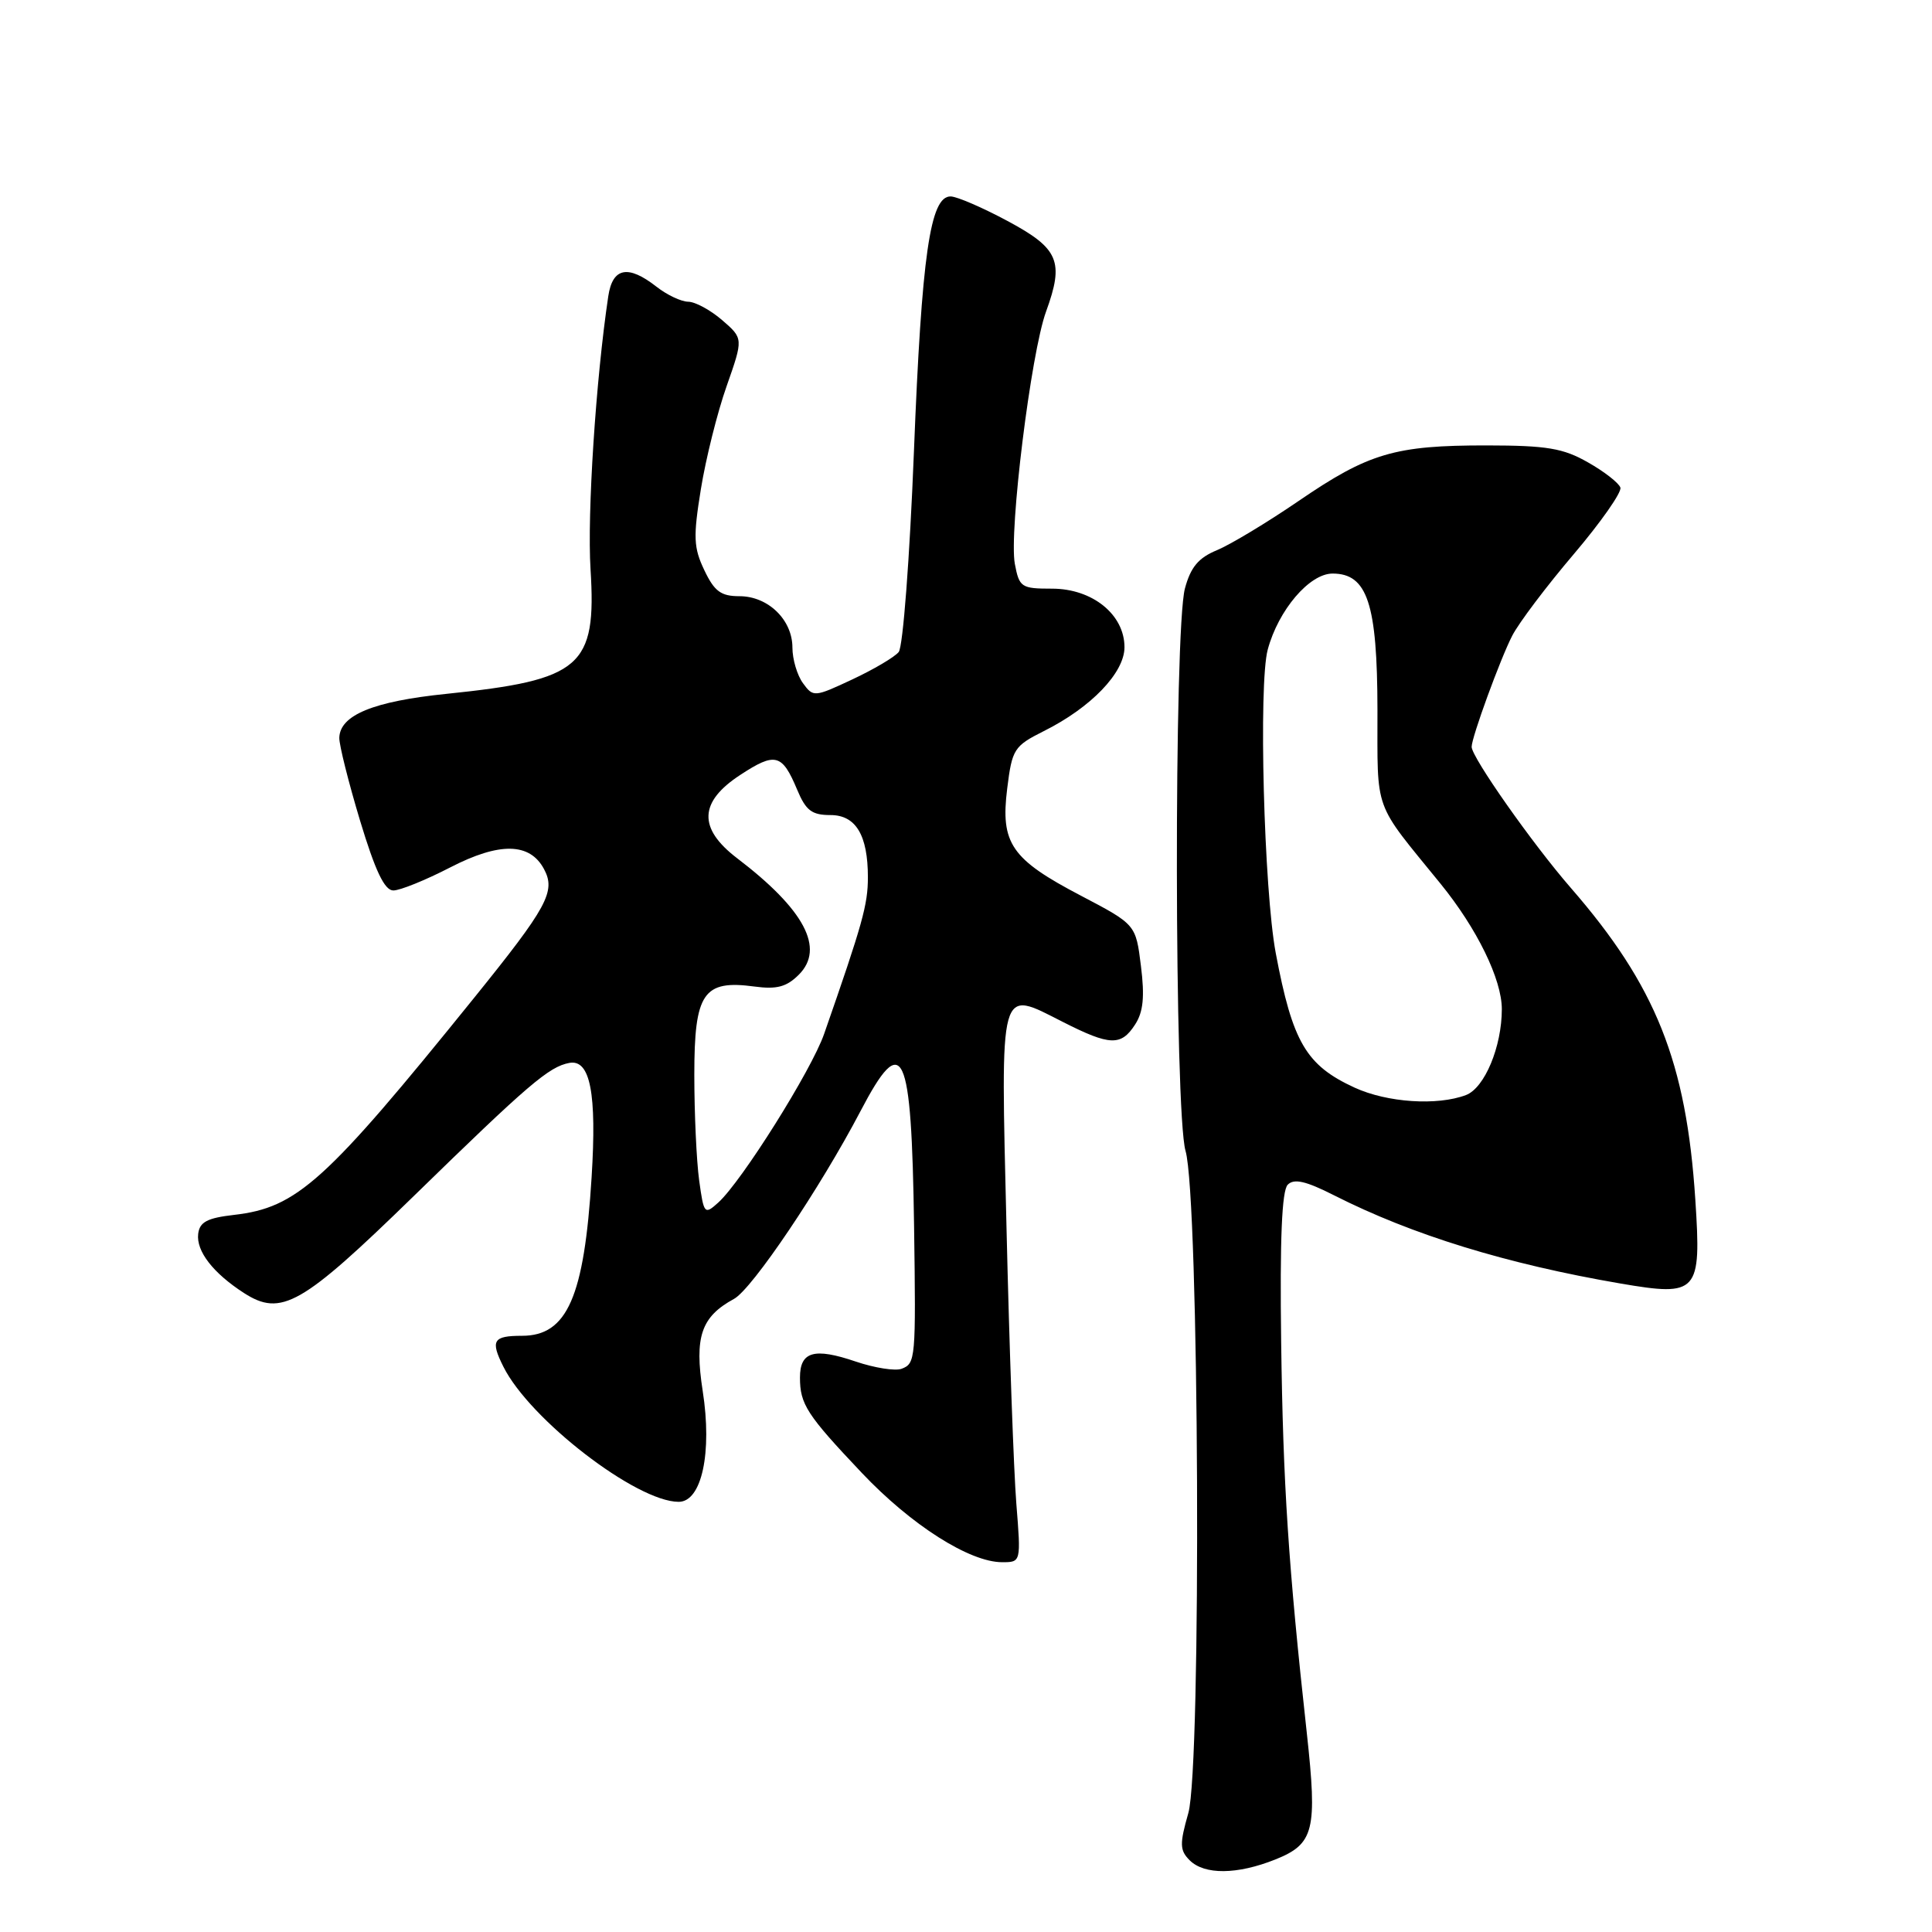 <?xml version="1.0" encoding="UTF-8" standalone="no"?>
<!DOCTYPE svg PUBLIC "-//W3C//DTD SVG 1.1//EN" "http://www.w3.org/Graphics/SVG/1.1/DTD/svg11.dtd" >
<svg xmlns="http://www.w3.org/2000/svg" xmlns:xlink="http://www.w3.org/1999/xlink" version="1.1" viewBox="0 0 256 256">
 <g >
 <path fill="currentColor"
d=" M 168.99 246.39 C 174.13 244.33 174.57 242.54 173.16 229.65 C 170.71 207.41 170.01 196.67 169.76 177.81 C 169.58 164.21 169.85 157.77 170.63 156.98 C 171.47 156.13 173.03 156.49 176.78 158.39 C 187.12 163.63 199.61 167.48 214.71 170.07 C 225.00 171.83 225.45 171.33 224.64 158.98 C 223.45 140.72 219.41 130.61 208.15 117.66 C 203.06 111.81 195.00 100.34 195.00 98.96 C 195.00 97.69 198.81 87.27 200.38 84.23 C 201.26 82.52 204.93 77.66 208.53 73.43 C 212.13 69.19 214.91 65.22 214.71 64.61 C 214.51 64.00 212.58 62.49 210.42 61.27 C 207.13 59.39 204.98 59.03 197.00 59.02 C 184.83 59.01 181.36 60.03 172.09 66.37 C 167.91 69.23 163.04 72.16 161.26 72.90 C 158.80 73.91 157.77 75.15 157.01 77.97 C 155.54 83.43 155.61 147.43 157.09 152.50 C 158.90 158.70 159.22 234.04 157.46 240.24 C 156.29 244.35 156.32 245.17 157.63 246.49 C 159.59 248.45 163.93 248.41 168.99 246.39 Z  M 134.67 199.25 C 134.33 194.99 133.74 178.58 133.37 162.78 C 132.59 129.98 132.29 131.09 140.87 135.43 C 147.08 138.58 148.55 138.63 150.41 135.75 C 151.49 134.09 151.69 132.06 151.18 128.00 C 150.50 122.50 150.50 122.50 143.24 118.69 C 133.99 113.85 132.55 111.76 133.46 104.48 C 134.11 99.25 134.36 98.86 138.32 96.87 C 144.57 93.75 149.00 89.14 149.00 85.76 C 149.00 81.43 144.75 78.00 139.40 78.00 C 135.32 78.00 135.06 77.83 134.47 74.71 C 133.68 70.45 136.60 46.77 138.61 41.28 C 141.03 34.63 140.31 32.93 133.50 29.28 C 130.20 27.51 126.81 26.04 125.97 26.03 C 123.25 25.98 122.13 33.74 121.10 59.84 C 120.54 73.97 119.65 85.72 119.08 86.40 C 118.52 87.08 115.75 88.71 112.93 90.03 C 107.91 92.38 107.76 92.40 106.40 90.53 C 105.63 89.48 105.00 87.35 105.00 85.81 C 105.00 82.13 101.78 79.00 97.98 79.00 C 95.53 79.00 94.66 78.36 93.33 75.56 C 91.90 72.57 91.84 71.16 92.87 64.81 C 93.52 60.79 95.05 54.65 96.28 51.17 C 98.50 44.85 98.50 44.85 95.69 42.42 C 94.15 41.09 92.13 39.99 91.19 39.98 C 90.26 39.97 88.38 39.08 87.00 38.00 C 83.22 35.04 81.17 35.44 80.60 39.25 C 78.95 50.26 77.79 68.12 78.25 75.45 C 79.05 88.36 77.04 90.10 59.15 91.94 C 49.46 92.93 45.03 94.76 44.96 97.77 C 44.94 98.72 46.18 103.66 47.71 108.74 C 49.72 115.39 50.95 117.98 52.11 117.99 C 52.99 118.00 56.40 116.62 59.67 114.93 C 66.19 111.57 70.20 111.64 72.08 115.15 C 73.67 118.11 72.56 120.16 62.79 132.26 C 43.11 156.63 39.37 160.02 31.01 160.98 C 27.45 161.39 26.45 161.92 26.26 163.50 C 25.99 165.79 28.23 168.68 32.31 171.32 C 37.27 174.51 39.95 172.98 54.83 158.48 C 70.04 143.65 72.74 141.34 75.45 140.84 C 78.21 140.34 79.09 144.86 78.39 156.00 C 77.41 171.87 75.15 177.00 69.17 177.00 C 65.33 177.00 64.96 177.62 66.70 181.09 C 70.19 188.09 84.34 199.00 89.93 199.00 C 92.98 199.00 94.39 192.49 93.11 184.30 C 92.00 177.13 92.90 174.48 97.26 172.11 C 99.67 170.80 108.68 157.42 114.01 147.25 C 119.66 136.45 120.78 138.84 121.12 162.50 C 121.37 180.13 121.32 180.66 119.47 181.37 C 118.63 181.69 115.89 181.26 113.38 180.41 C 107.88 178.54 106.00 179.08 106.00 182.53 C 106.00 186.07 106.90 187.46 114.19 195.16 C 120.73 202.07 128.47 207.00 132.79 207.00 C 135.29 207.00 135.29 207.00 134.67 199.25 Z  M 179.50 144.12 C 173.06 141.16 171.27 138.11 169.04 126.27 C 167.48 117.94 166.75 90.63 167.98 86.08 C 169.39 80.83 173.51 76.00 176.57 76.00 C 181.18 76.00 182.50 79.97 182.52 94.01 C 182.54 107.89 181.87 106.02 190.89 117.11 C 195.71 123.04 199.00 129.77 199.00 133.72 C 199.00 138.69 196.72 144.16 194.25 145.10 C 190.44 146.54 183.82 146.10 179.50 144.12 Z  M 92.64 156.39 C 92.29 153.82 92.00 147.53 92.00 142.42 C 92.00 131.56 93.19 129.81 99.96 130.72 C 102.93 131.12 104.23 130.77 105.85 129.15 C 109.33 125.67 106.60 120.52 97.66 113.71 C 92.48 109.75 92.61 106.26 98.09 102.68 C 102.73 99.64 103.63 99.87 105.62 104.62 C 106.78 107.40 107.56 108.00 110.04 108.00 C 113.40 108.00 115.00 110.66 115.00 116.24 C 115.00 119.87 114.32 122.32 109.20 137.00 C 107.53 141.81 98.29 156.53 95.17 159.35 C 93.35 160.99 93.26 160.89 92.64 156.39 Z "/>
</g>
</svg>